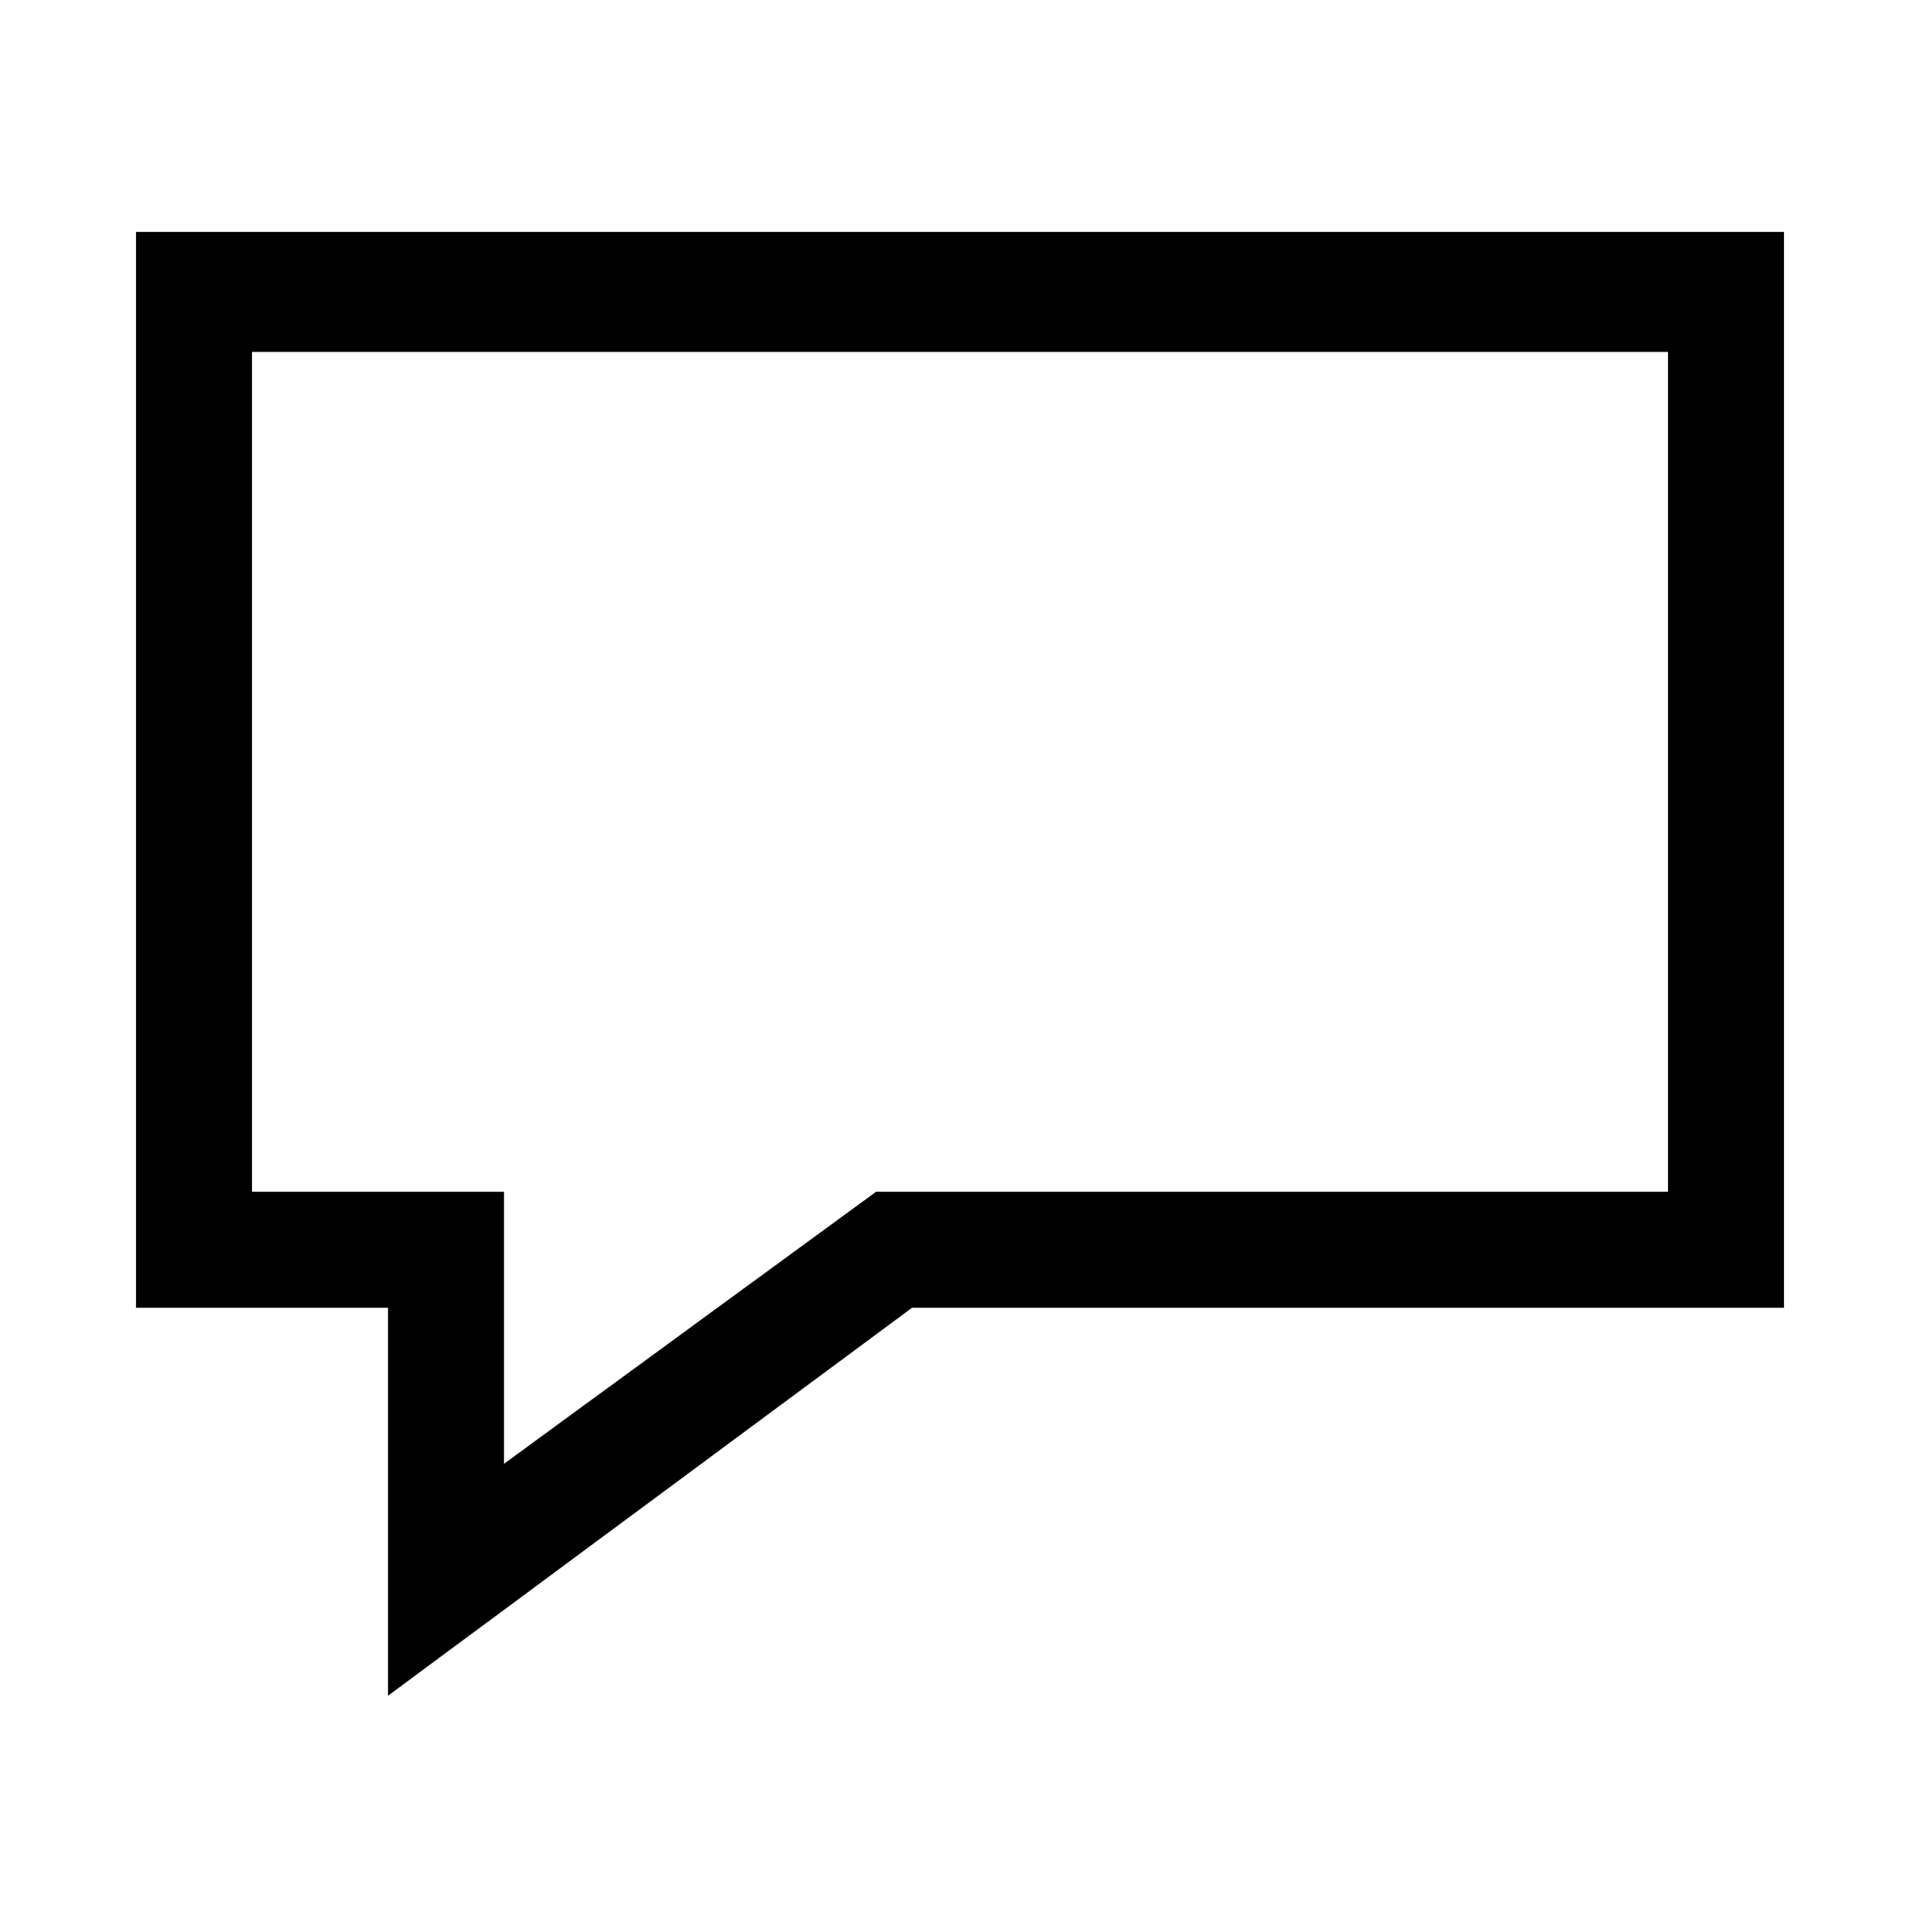 <?xml version="1.0" encoding="utf-8"?>
<!-- Generator: Adobe Illustrator 23.1.1, SVG Export Plug-In . SVG Version: 6.00 Build 0)  -->
<svg version="1.1"
	 id="Layer_1" xmlns:cc="http://creativecommons.org/ns#" xmlns:dc="http://purl.org/dc/elements/1.1/" xmlns:inkscape="http://www.inkscape.org/namespaces/inkscape" xmlns:rdf="http://www.w3.org/1999/02/22-rdf-syntax-ns#" xmlns:sodipodi="http://sodipodi.sourceforge.net/DTD/sodipodi-0.dtd" xmlns:svg="http://www.w3.org/2000/svg"
	 xmlns="http://www.w3.org/2000/svg" xmlns:xlink="http://www.w3.org/1999/xlink" x="0px" y="0px" viewBox="0 0 48 48.3"
	 style="enable-background:new 0 0 48 48.3;" xml:space="preserve">
<path d="M22.8,32.7h21.8V5.8H3.4v26.9h6.3v9.7L22.8,32.7z M6.3,29.8v-21h35.4v21H21.9l-9.3,6.8v-6.8H6.3z"/>
</svg>
